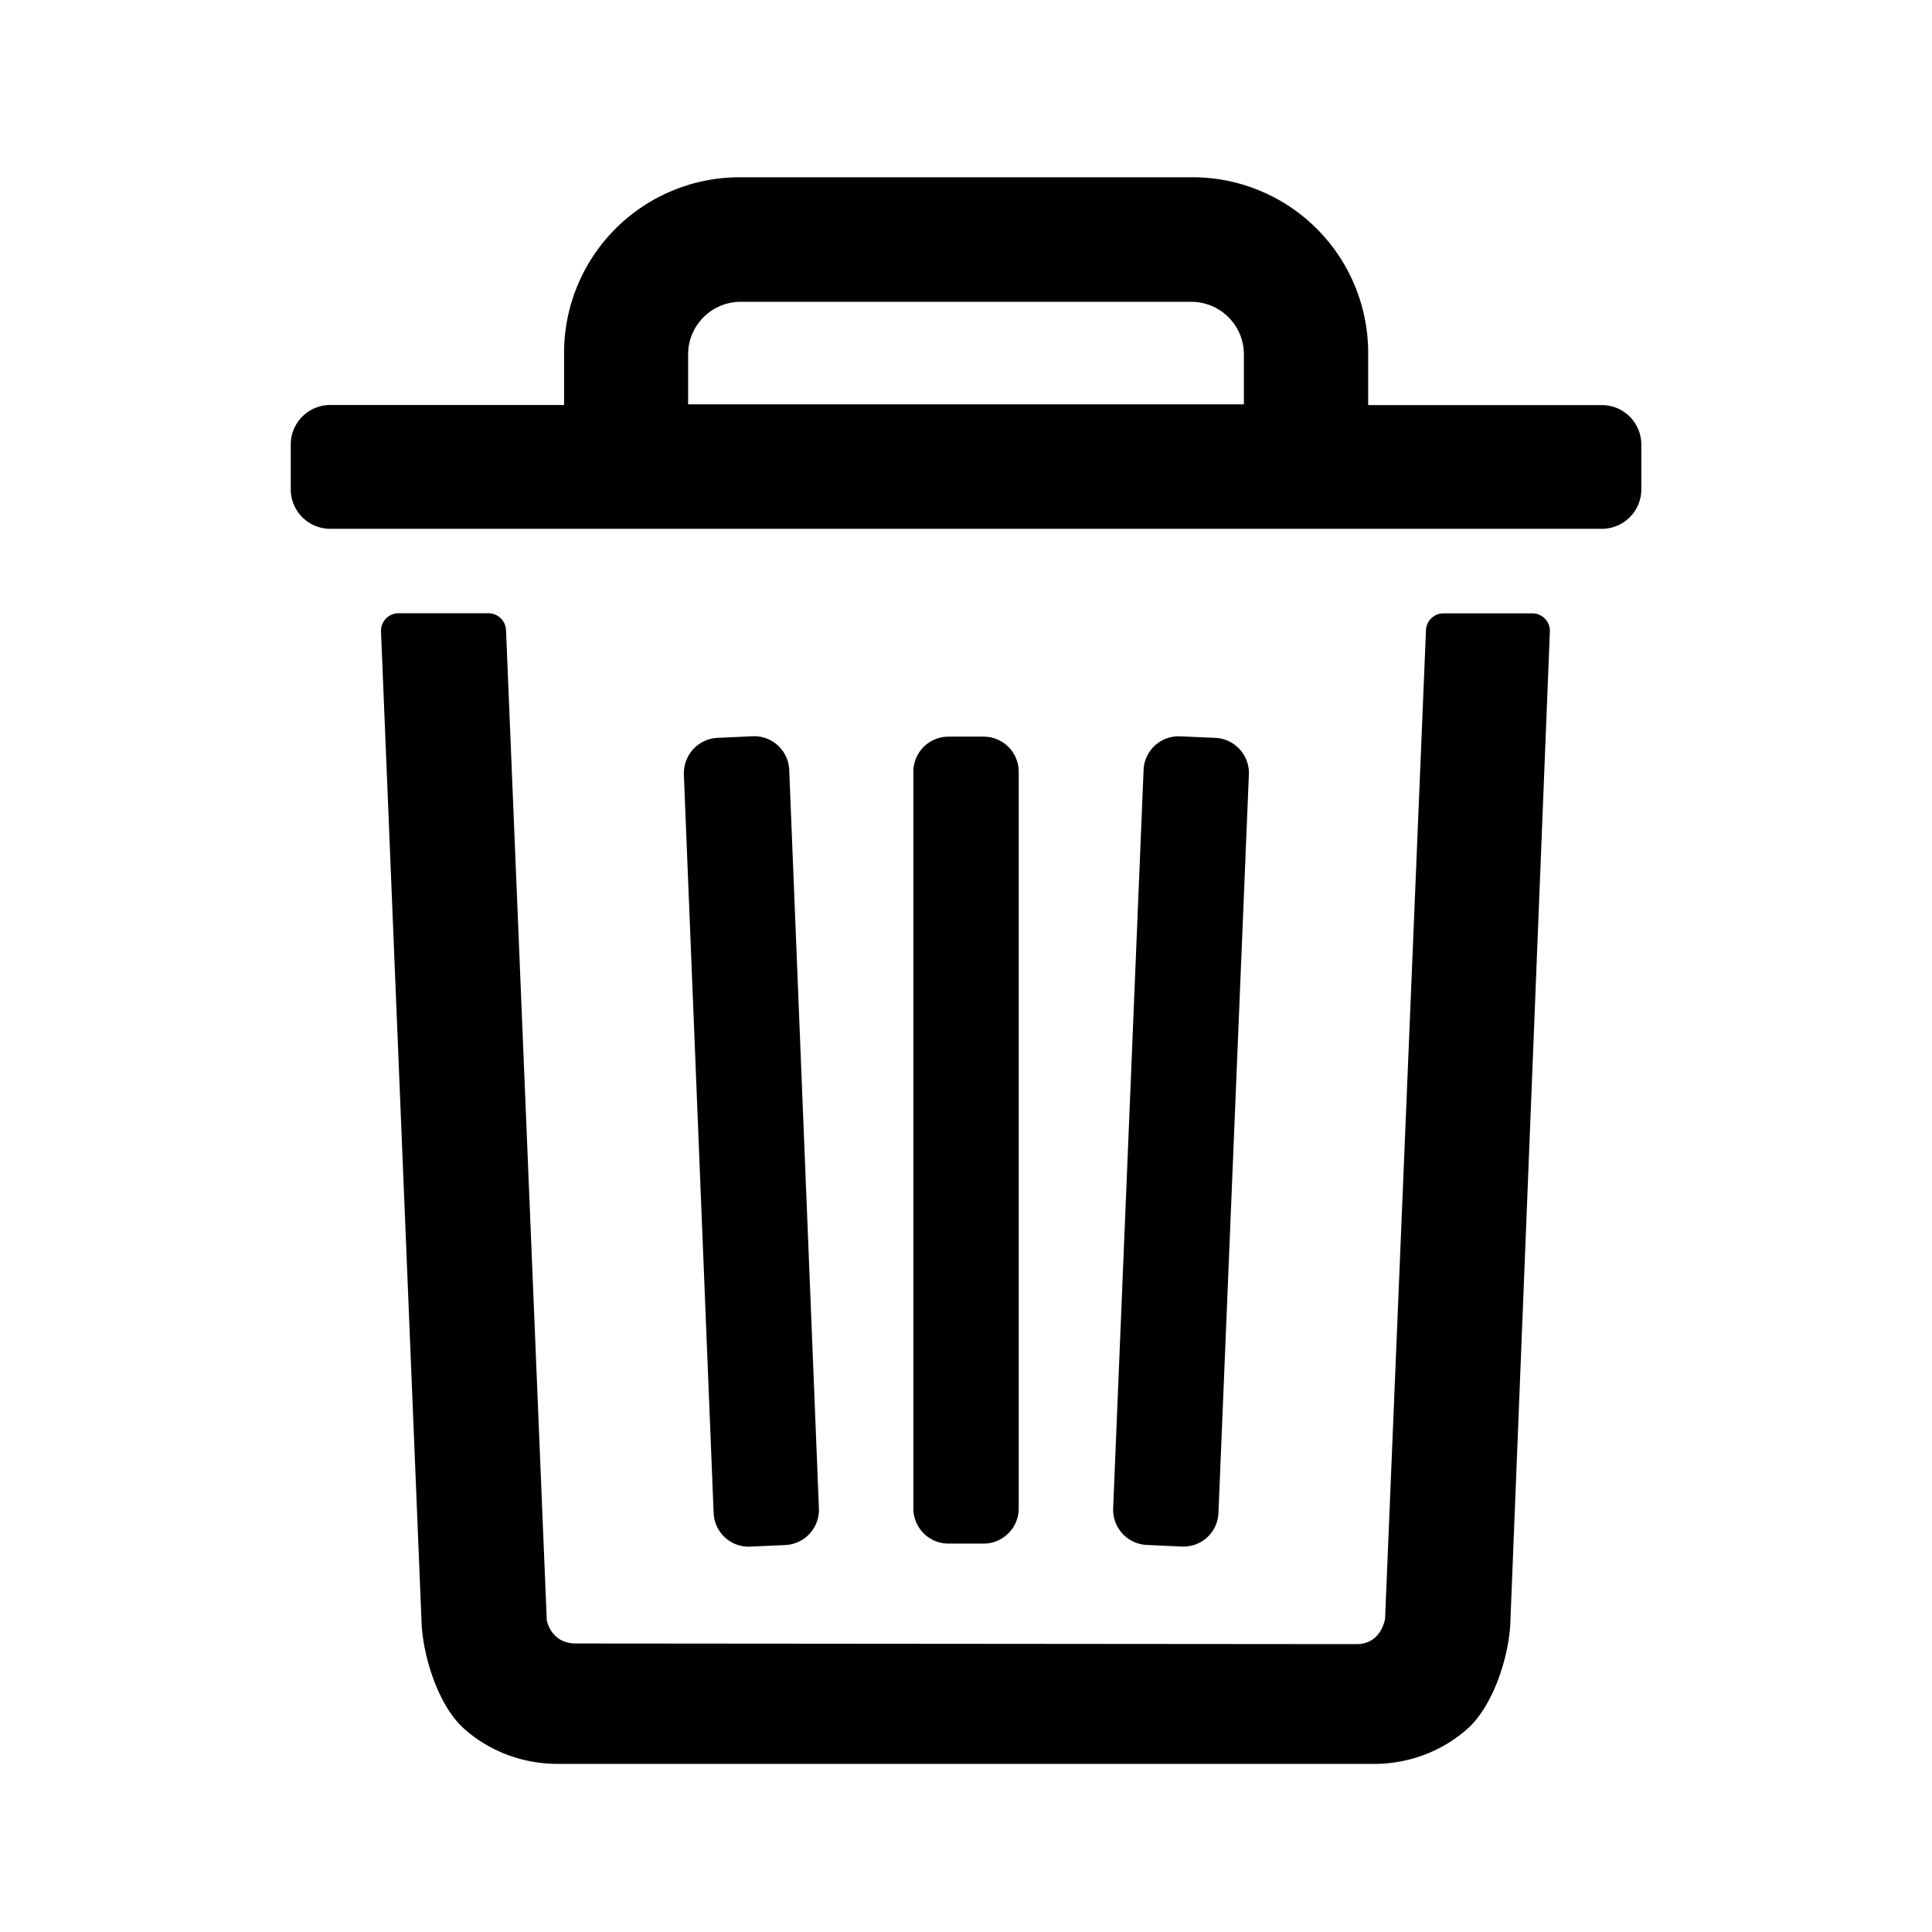 <svg width="24" height="24" viewBox="0 0 24 24">
  <path fill-rule="evenodd" d="M9.188 2.202a2.182 2.182 0 0 0-2.181 2.181v.648H4.102a.49.49 0 0 0-.49.491v.557c0 .27.219.49.49.49h15.796a.49.49 0 0 0 .491-.49v-.557a.49.49 0 0 0-.49-.49h-2.903v-.649a2.182 2.182 0 0 0-2.182-2.181H9.188Zm-.64 2.201c0-.361.293-.654.655-.654h5.594c.362 0 .655.293.655.654v.62H8.548v-.62Z"/>
  <path d="M17.714 7.828a.218.218 0 0 1 .218-.209h1.103c.124 0 .223.103.218.227l-.492 12.336c-.023.411-.213 1.007-.528 1.29-.315.283-.732.44-1.166.44H6.929c-.434 0-.852-.157-1.167-.44-.315-.283-.501-.88-.524-1.29L4.733 7.845a.218.218 0 0 1 .218-.227h1.117c.117 0 .213.093.218.21l.506 12.296s.047.293.363.292l9.698.008c.308 0 .353-.316.353-.316l.508-12.28Z"/>
  <path d="M8.496 9.62a.438.438 0 0 1 .418-.454l.436-.02a.436.436 0 0 1 .454.418l.369 9.175a.438.438 0 0 1-.418.454l-.436.02a.435.435 0 0 1-.454-.418l-.37-9.175Zm3.286-.469a.436.436 0 0 0-.436.437v9.15c0 .241.195.437.436.437h.437c.24 0 .436-.196.436-.437v-9.15a.436.436 0 0 0-.436-.437h-.437Zm2.424.413a.435.435 0 0 1 .454-.417l.436.019c.24.01.428.214.418.455l-.378 9.174a.435.435 0 0 1-.454.417l-.436-.02a.438.438 0 0 1-.418-.454l.378-9.174Z"/>
</svg>

